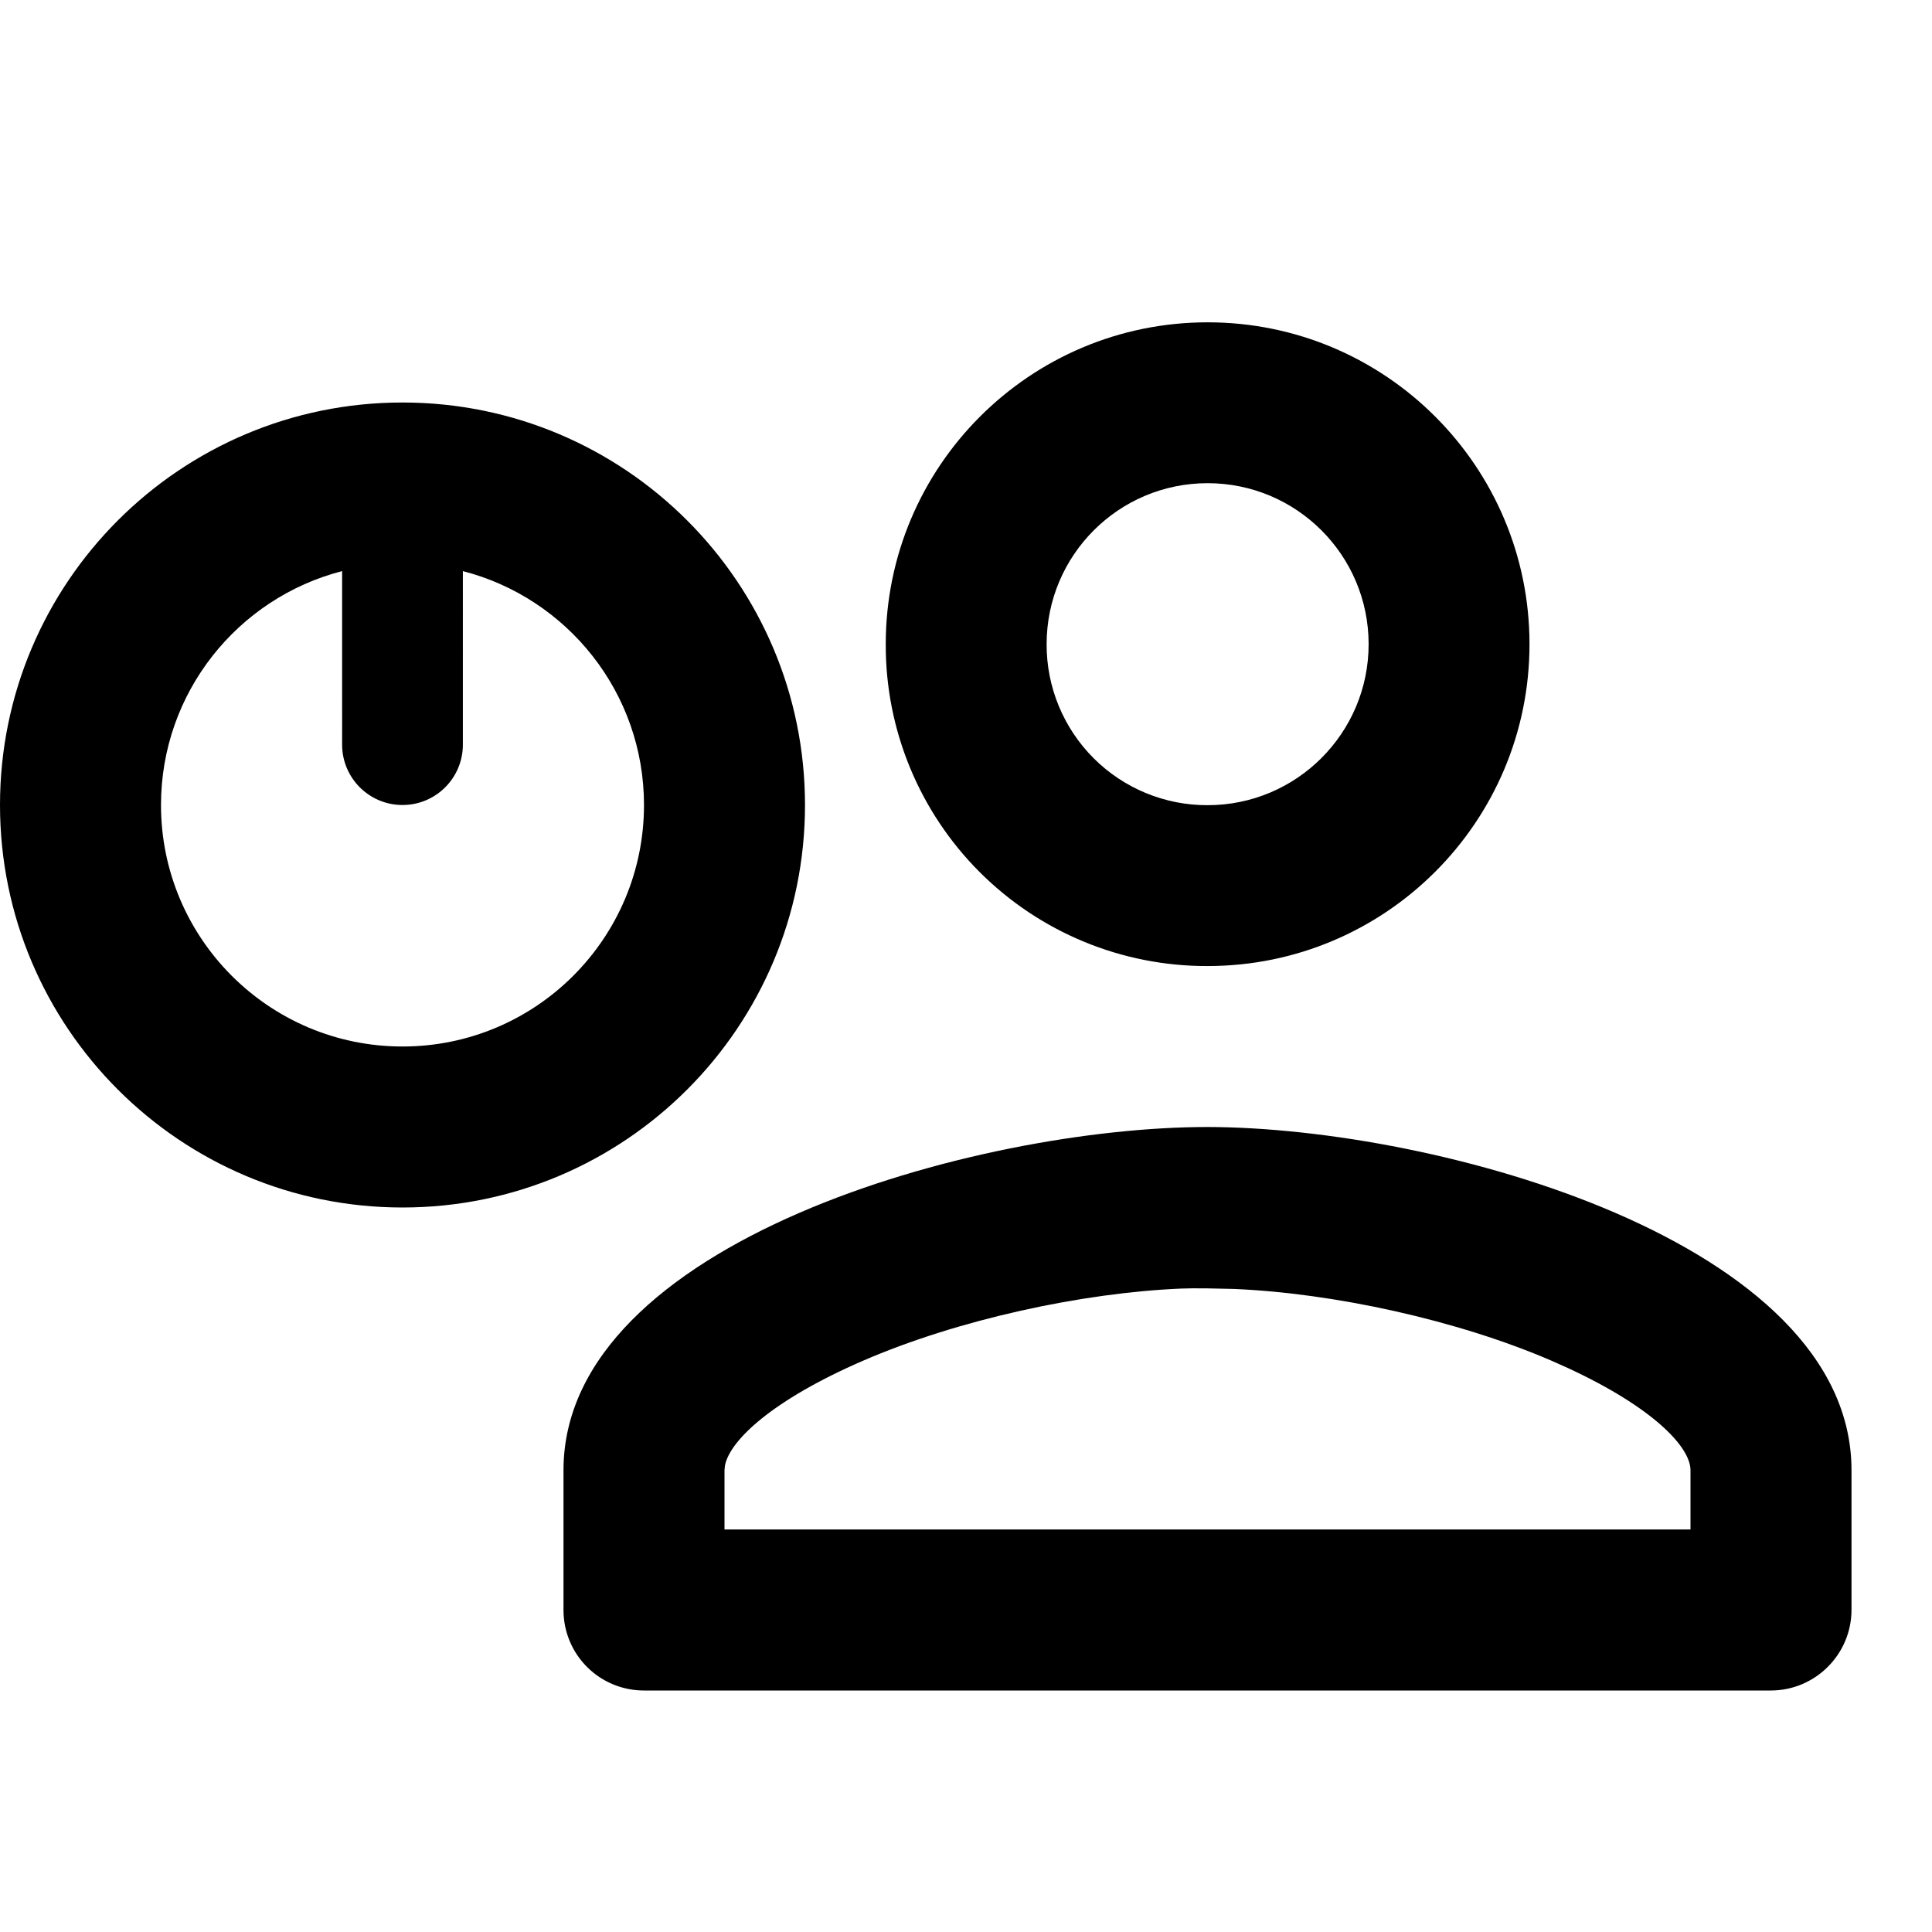 
<svg xmlns="http://www.w3.org/2000/svg" xmlns:xlink="http://www.w3.org/1999/xlink" viewBox="0 0 512 512">
  <title>
    friend pending
  </title>
  <path d="M320 298.667c61.188.1 170.667 30.486 170.667 90.959v36.983c0 11.795-9.598 21.391-21.396 21.391H170.729c-5.665.026-11.108-2.205-15.123-6.201-4.015-3.996-6.273-9.426-6.273-15.09v-37.083c0-60.473 109.479-90.959 170.667-90.959zm-4.011 42.752l-2.988.067c-26.295 1.108-59.123 8.212-84.31 19.13-23.933 10.375-35.317 21.089-36.574 27.8L192 389.626v15.707h256v-15.707c0-6.181-9.963-16.626-32.329-27.006l-4.339-1.944c-25.181-10.898-58.011-17.985-84.327-19.091L320 341.433l-4.011-.015zm-209.323-234.752c58.91 0 106.667 47.756 106.667 106.667C213.333 272.244 165.577 320 106.667 320 47.756 320 0 272.244 0 213.333c0-58.91 47.756-106.667 106.667-106.667zm16.001 44.683l-.001 45.984c0 8.837-7.163 16-16 16-8.837 0-16-7.163-16-16l-.001-45.984c-27.603 7.105-47.999 32.162-47.999 61.984 0 35.346 28.654 64 64 64 35.346 0 64-28.654 64-64 0-29.821-20.396-54.879-47.999-61.984zm197.366-65.933c47.11 0 85.3 38.188 85.3 85.296 0 47.108-38.19 85.297-85.3 85.297-22.647.08-44.39-8.881-60.405-24.895-16.014-16.013-24.975-37.755-24.896-60.402 0-47.108 38.191-85.296 85.301-85.296zm-0 42.63c-23.564 0-42.667 19.102-42.667 42.667-.04 11.328 4.443 22.204 12.453 30.214s18.886 12.493 30.214 12.453c23.564 0 42.667-19.103 42.667-42.667 0-23.564-19.102-42.667-42.667-42.667z"/>
</svg>
